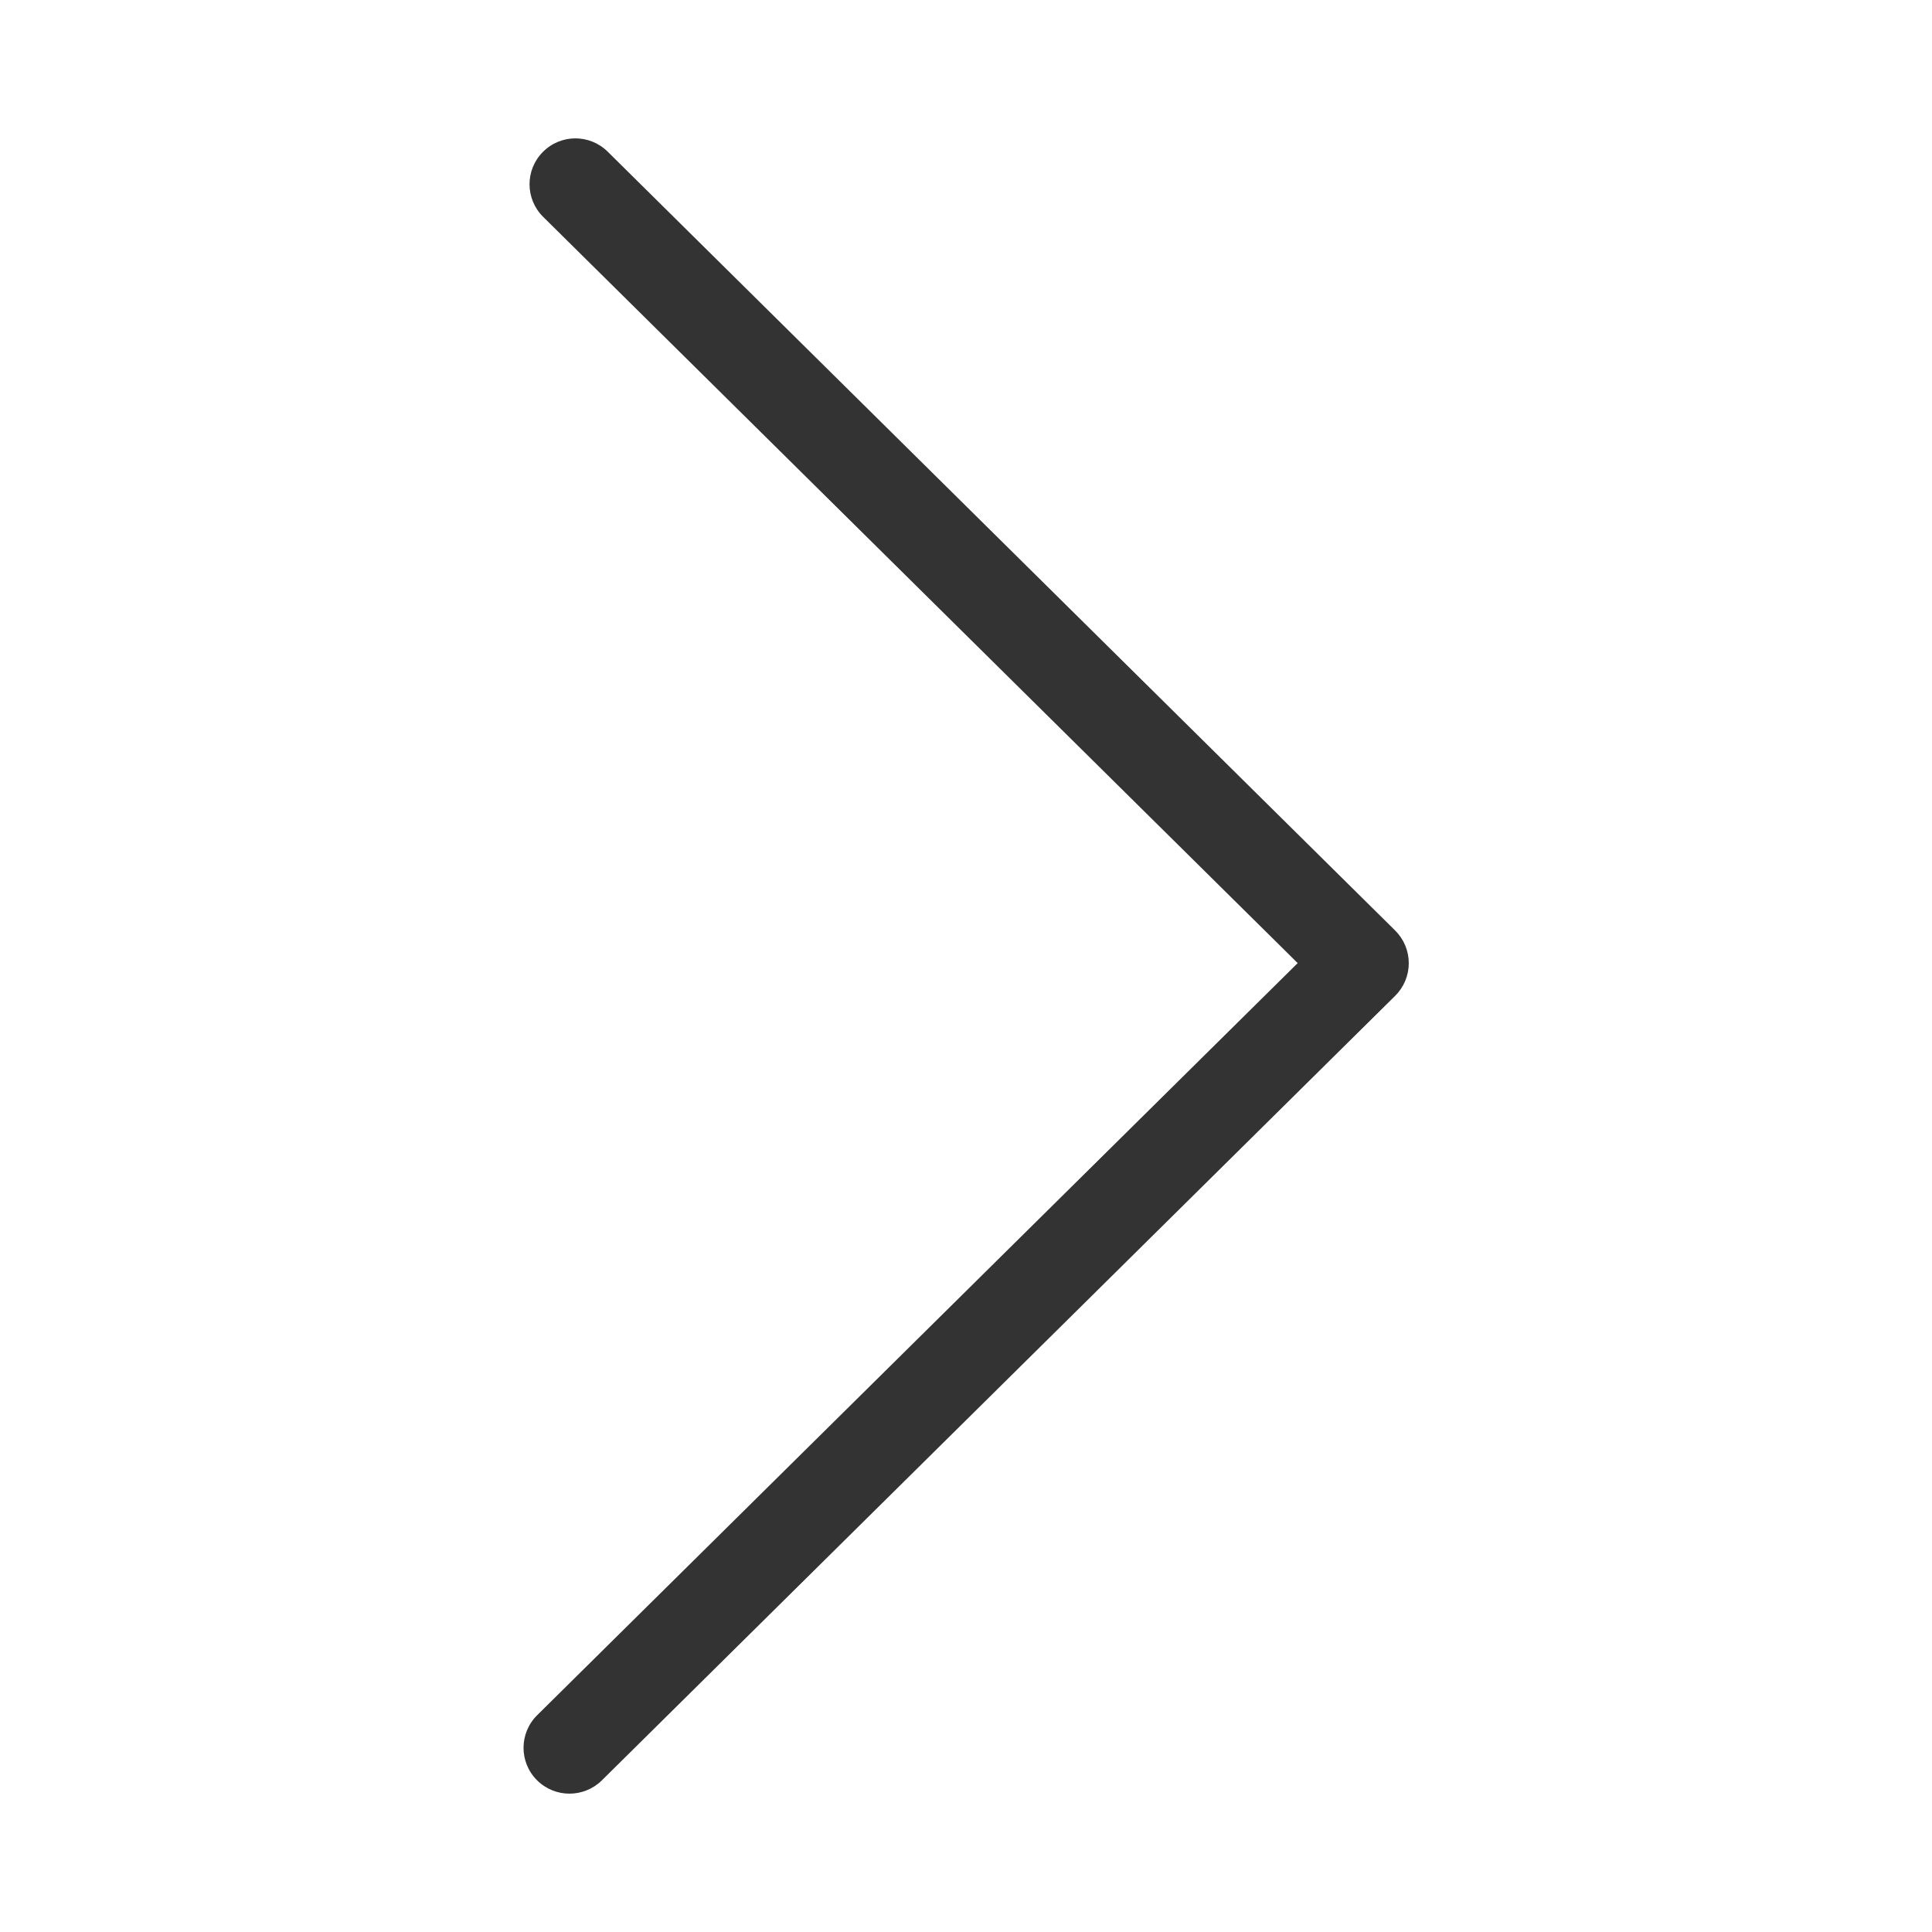 <svg xmlns="http://www.w3.org/2000/svg" viewBox="0 0 28 28" enable-background="new 0 0 28 28"><style type="text/css">.st0{fill:#333333;}</style><path class="st0" d="M8.253 25.995c-.172 0-.343-.066-.473-.197-.259-.261-.256-.682.005-.94l11.022-10.9-10.935-10.815c-.261-.258-.264-.679-.005-.94.257-.261.678-.264.94-.005l11.413 11.288c.126.125.197.295.197.473s-.071.348-.197.473l-11.5 11.373c-.129.126-.298.19-.467.19z"/></svg>